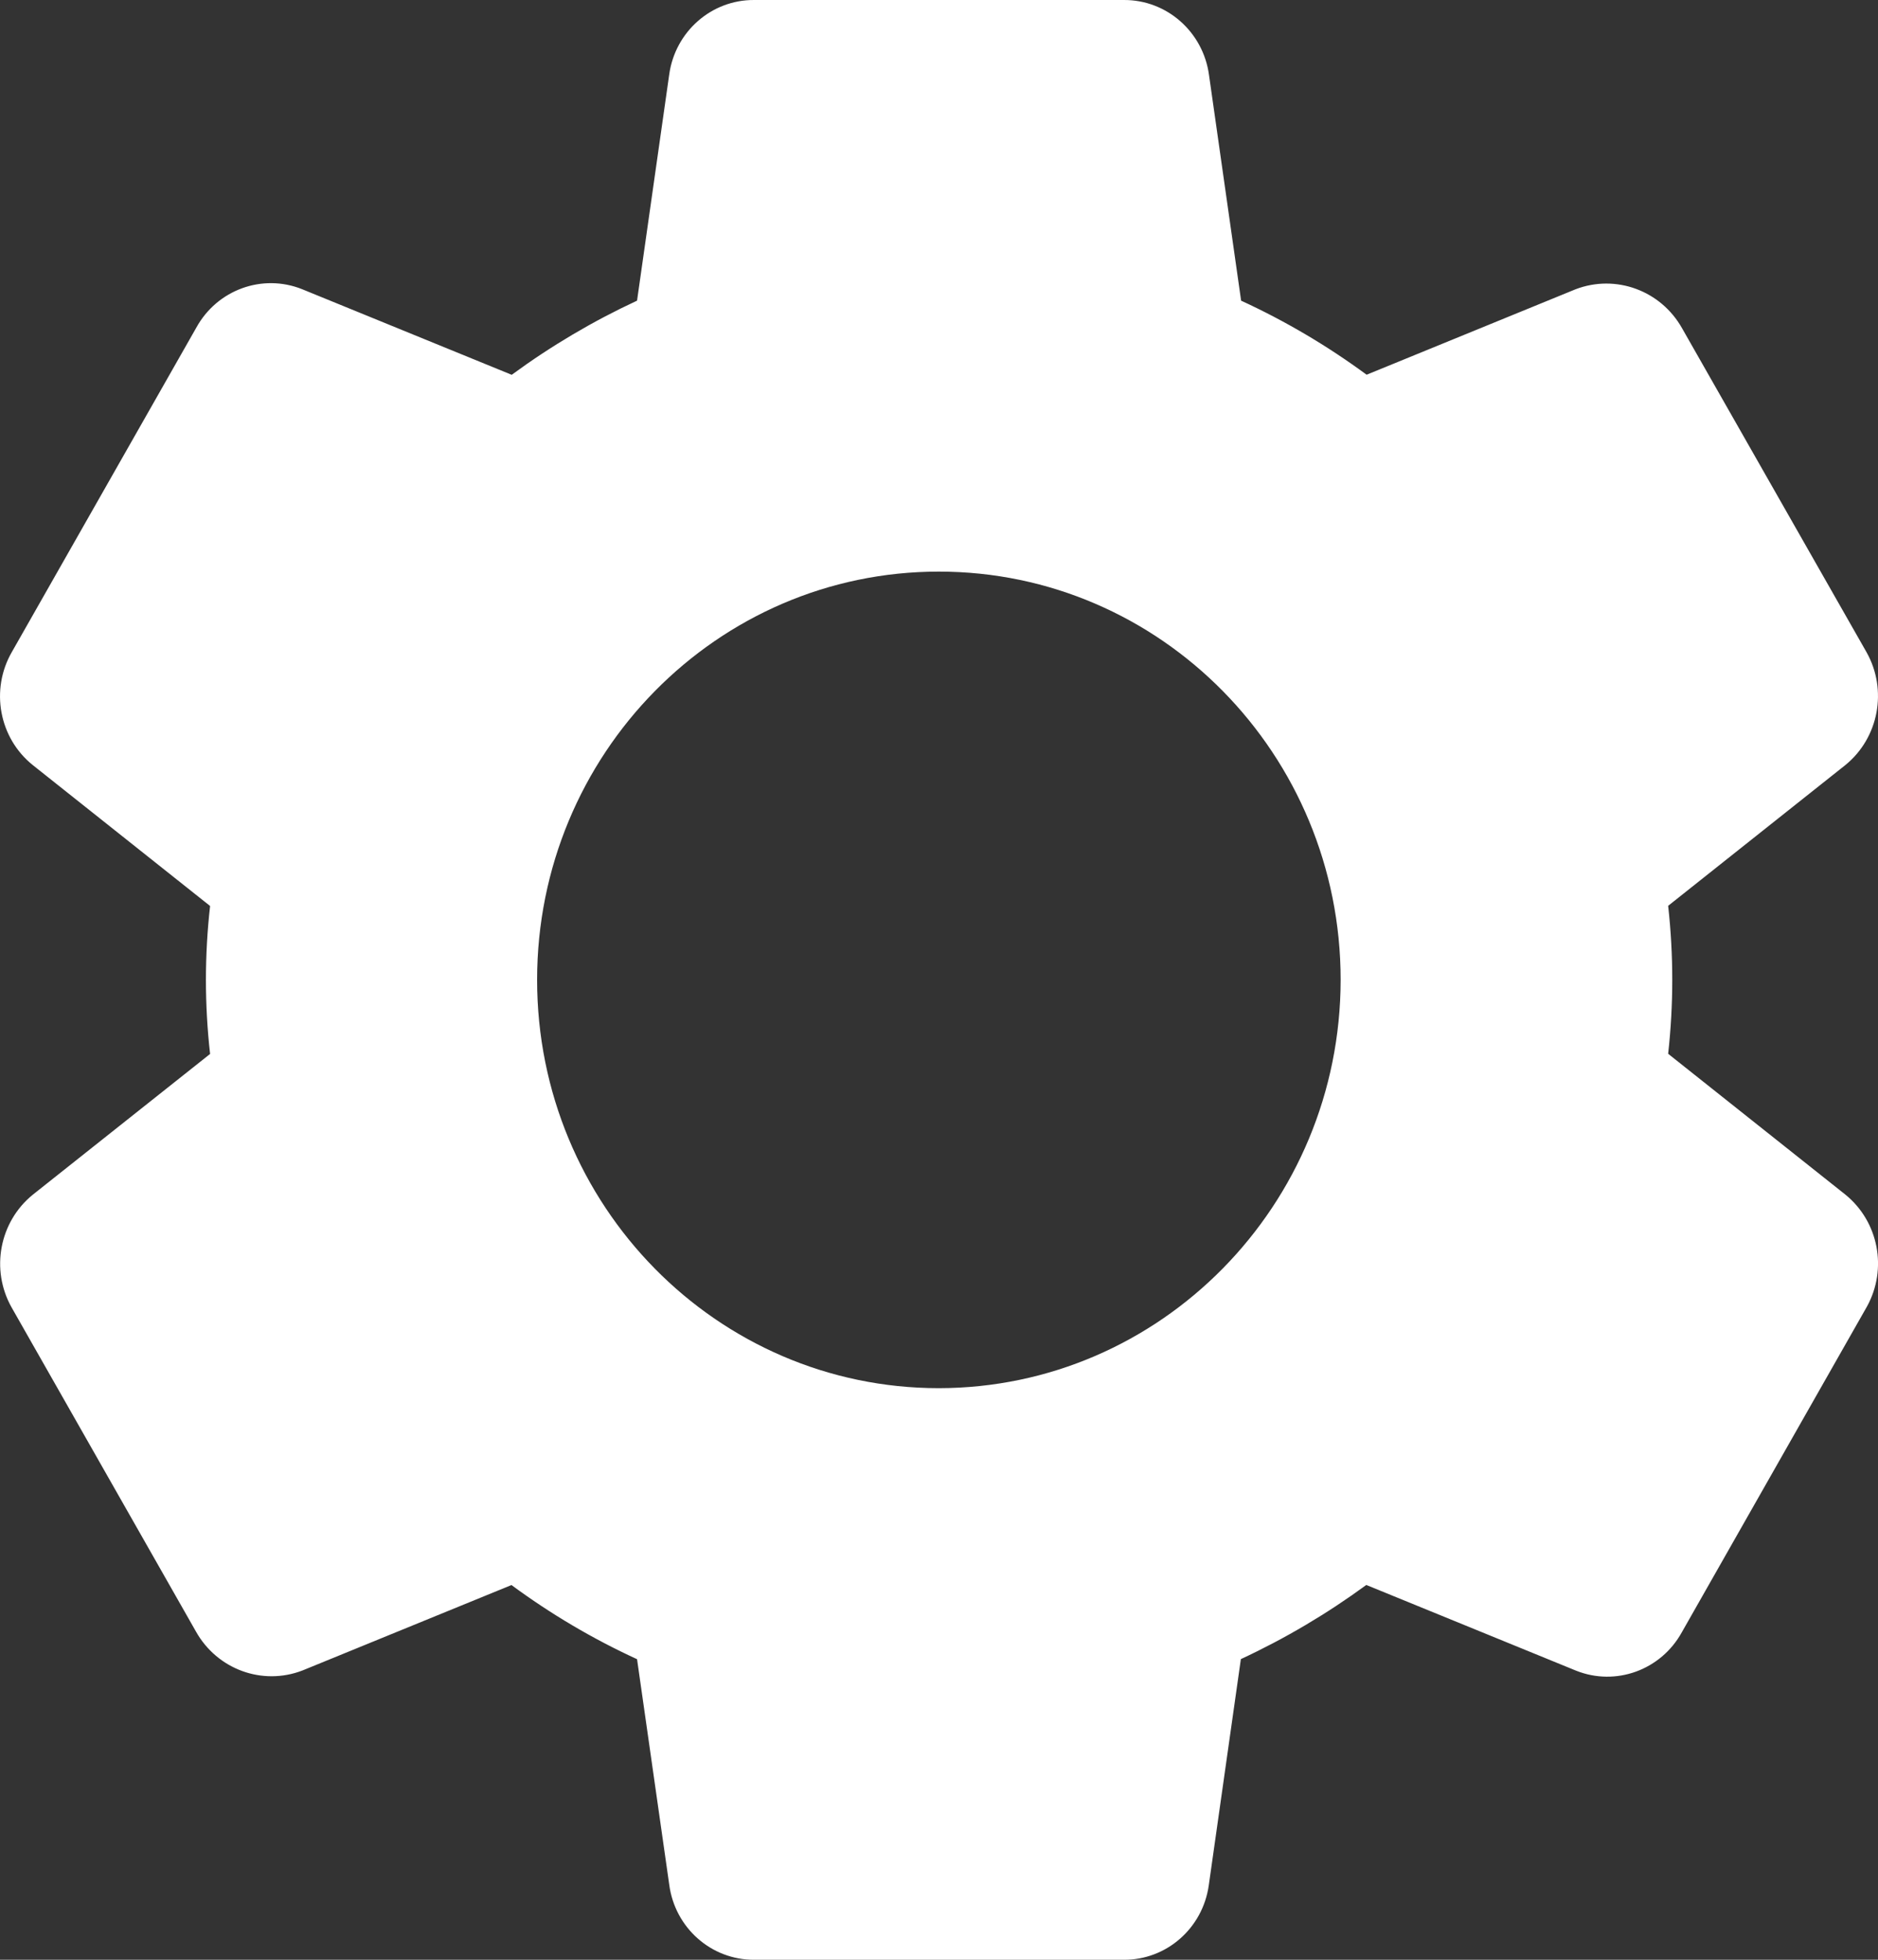 <svg width="23" height="24" viewBox="0 0 23 24" fill="none" xmlns="http://www.w3.org/2000/svg">
<rect x="0" y="0" width="23" height="24" fill="#333333" stroke="none"/>
<path d="M22.601 14.63L20.43 12.905C20.497 12.303 20.497 11.695 20.43 11.093L22.603 9.367C23.01 9.034 23.119 8.449 22.86 7.988L20.601 4.021C20.341 3.557 19.787 3.354 19.295 3.543L16.737 4.589C16.256 4.235 15.741 3.931 15.2 3.682L14.807 0.92C14.736 0.39 14.288 -0.004 13.762 3.58113e-05H9.235C8.713 -0.003 8.269 0.387 8.196 0.912L7.802 3.682C7.262 3.933 6.748 4.237 6.267 4.59L3.701 3.542C3.215 3.347 2.661 3.547 2.405 4.011L0.145 7.985C-0.121 8.447 -0.012 9.038 0.402 9.37L2.573 11.095C2.505 11.697 2.505 12.305 2.573 12.907L0.4 14.632C-0.008 14.965 -0.118 15.549 0.142 16.011L2.399 19.979C2.659 20.444 3.213 20.647 3.705 20.457L6.264 19.411C6.745 19.766 7.26 20.07 7.802 20.319L8.196 23.079C8.265 23.608 8.71 24.002 9.235 24H13.762C14.285 24.004 14.73 23.614 14.804 23.088L15.197 20.318C15.737 20.067 16.251 19.763 16.733 19.41L19.301 20.459C19.788 20.654 20.341 20.453 20.597 19.99L22.865 16C23.119 15.539 23.007 14.96 22.601 14.63ZM11.498 17C8.781 17 6.578 14.761 6.578 12C6.578 9.239 8.781 7 11.498 7C14.216 7 16.419 9.239 16.419 12C16.416 14.76 14.214 16.997 11.498 17Z" fill="white"/>
</svg>
